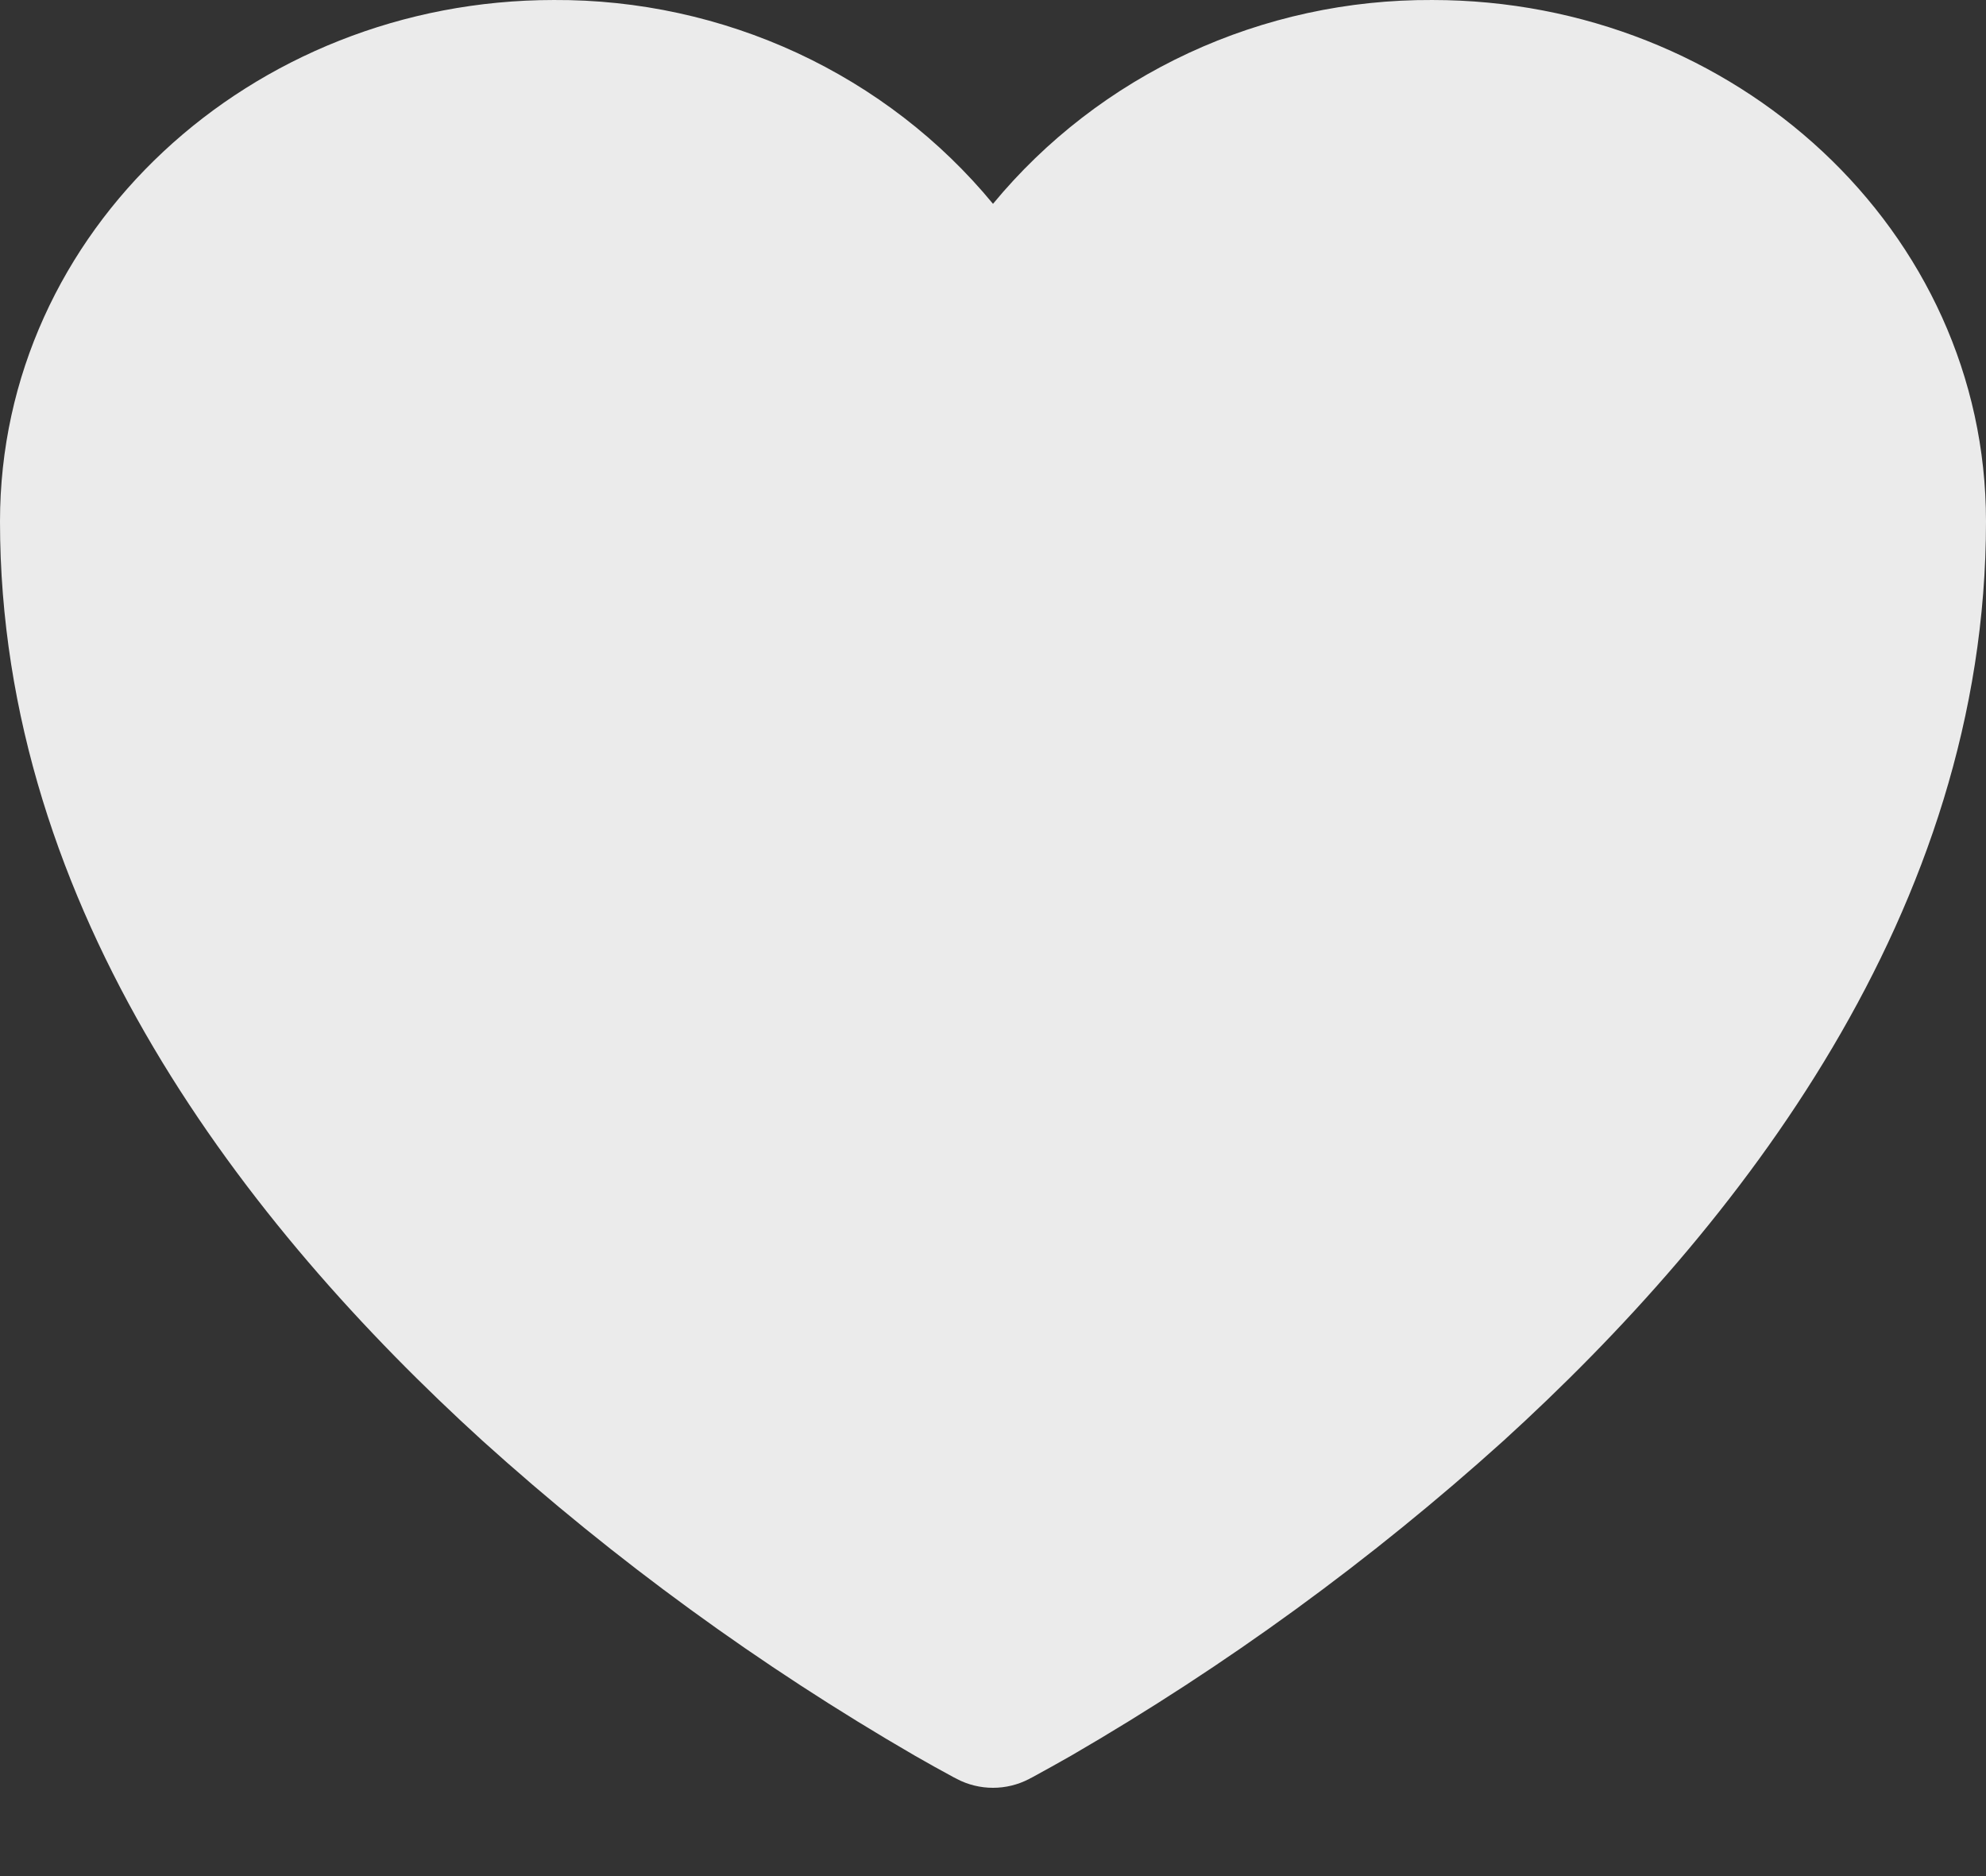 <svg width="18" height="17" viewBox="0 0 18 17" fill="none" xmlns="http://www.w3.org/2000/svg">
<rect x="0" y="0" width="18" height="17" fill="#333333" stroke="none"/>
<path d="M8.672 16.119L8.666 16.116L8.646 16.106C8.527 16.042 8.409 15.976 8.292 15.909C6.887 15.095 5.574 14.139 4.374 13.056C2.25 11.124 0 8.257 0 4.725C0 2.09 2.274 6.38561e-05 5.02 6.38561e-05C5.783 -0.004 6.537 0.161 7.226 0.48C7.915 0.8 8.522 1.267 9 1.847C9.479 1.267 10.085 0.8 10.774 0.48C11.464 0.16 12.218 -0.004 12.981 6.38561e-05C15.726 6.38561e-05 18 2.09 18 4.725C18 8.258 15.749 11.125 13.626 13.056C12.426 14.138 11.113 15.094 9.708 15.909C9.591 15.976 9.473 16.041 9.354 16.106L9.334 16.116L9.328 16.12L9.325 16.121C9.225 16.173 9.113 16.2 9 16.2C8.887 16.2 8.775 16.173 8.675 16.121L8.672 16.119Z" fill="#EBEBEB"/>
</svg>
